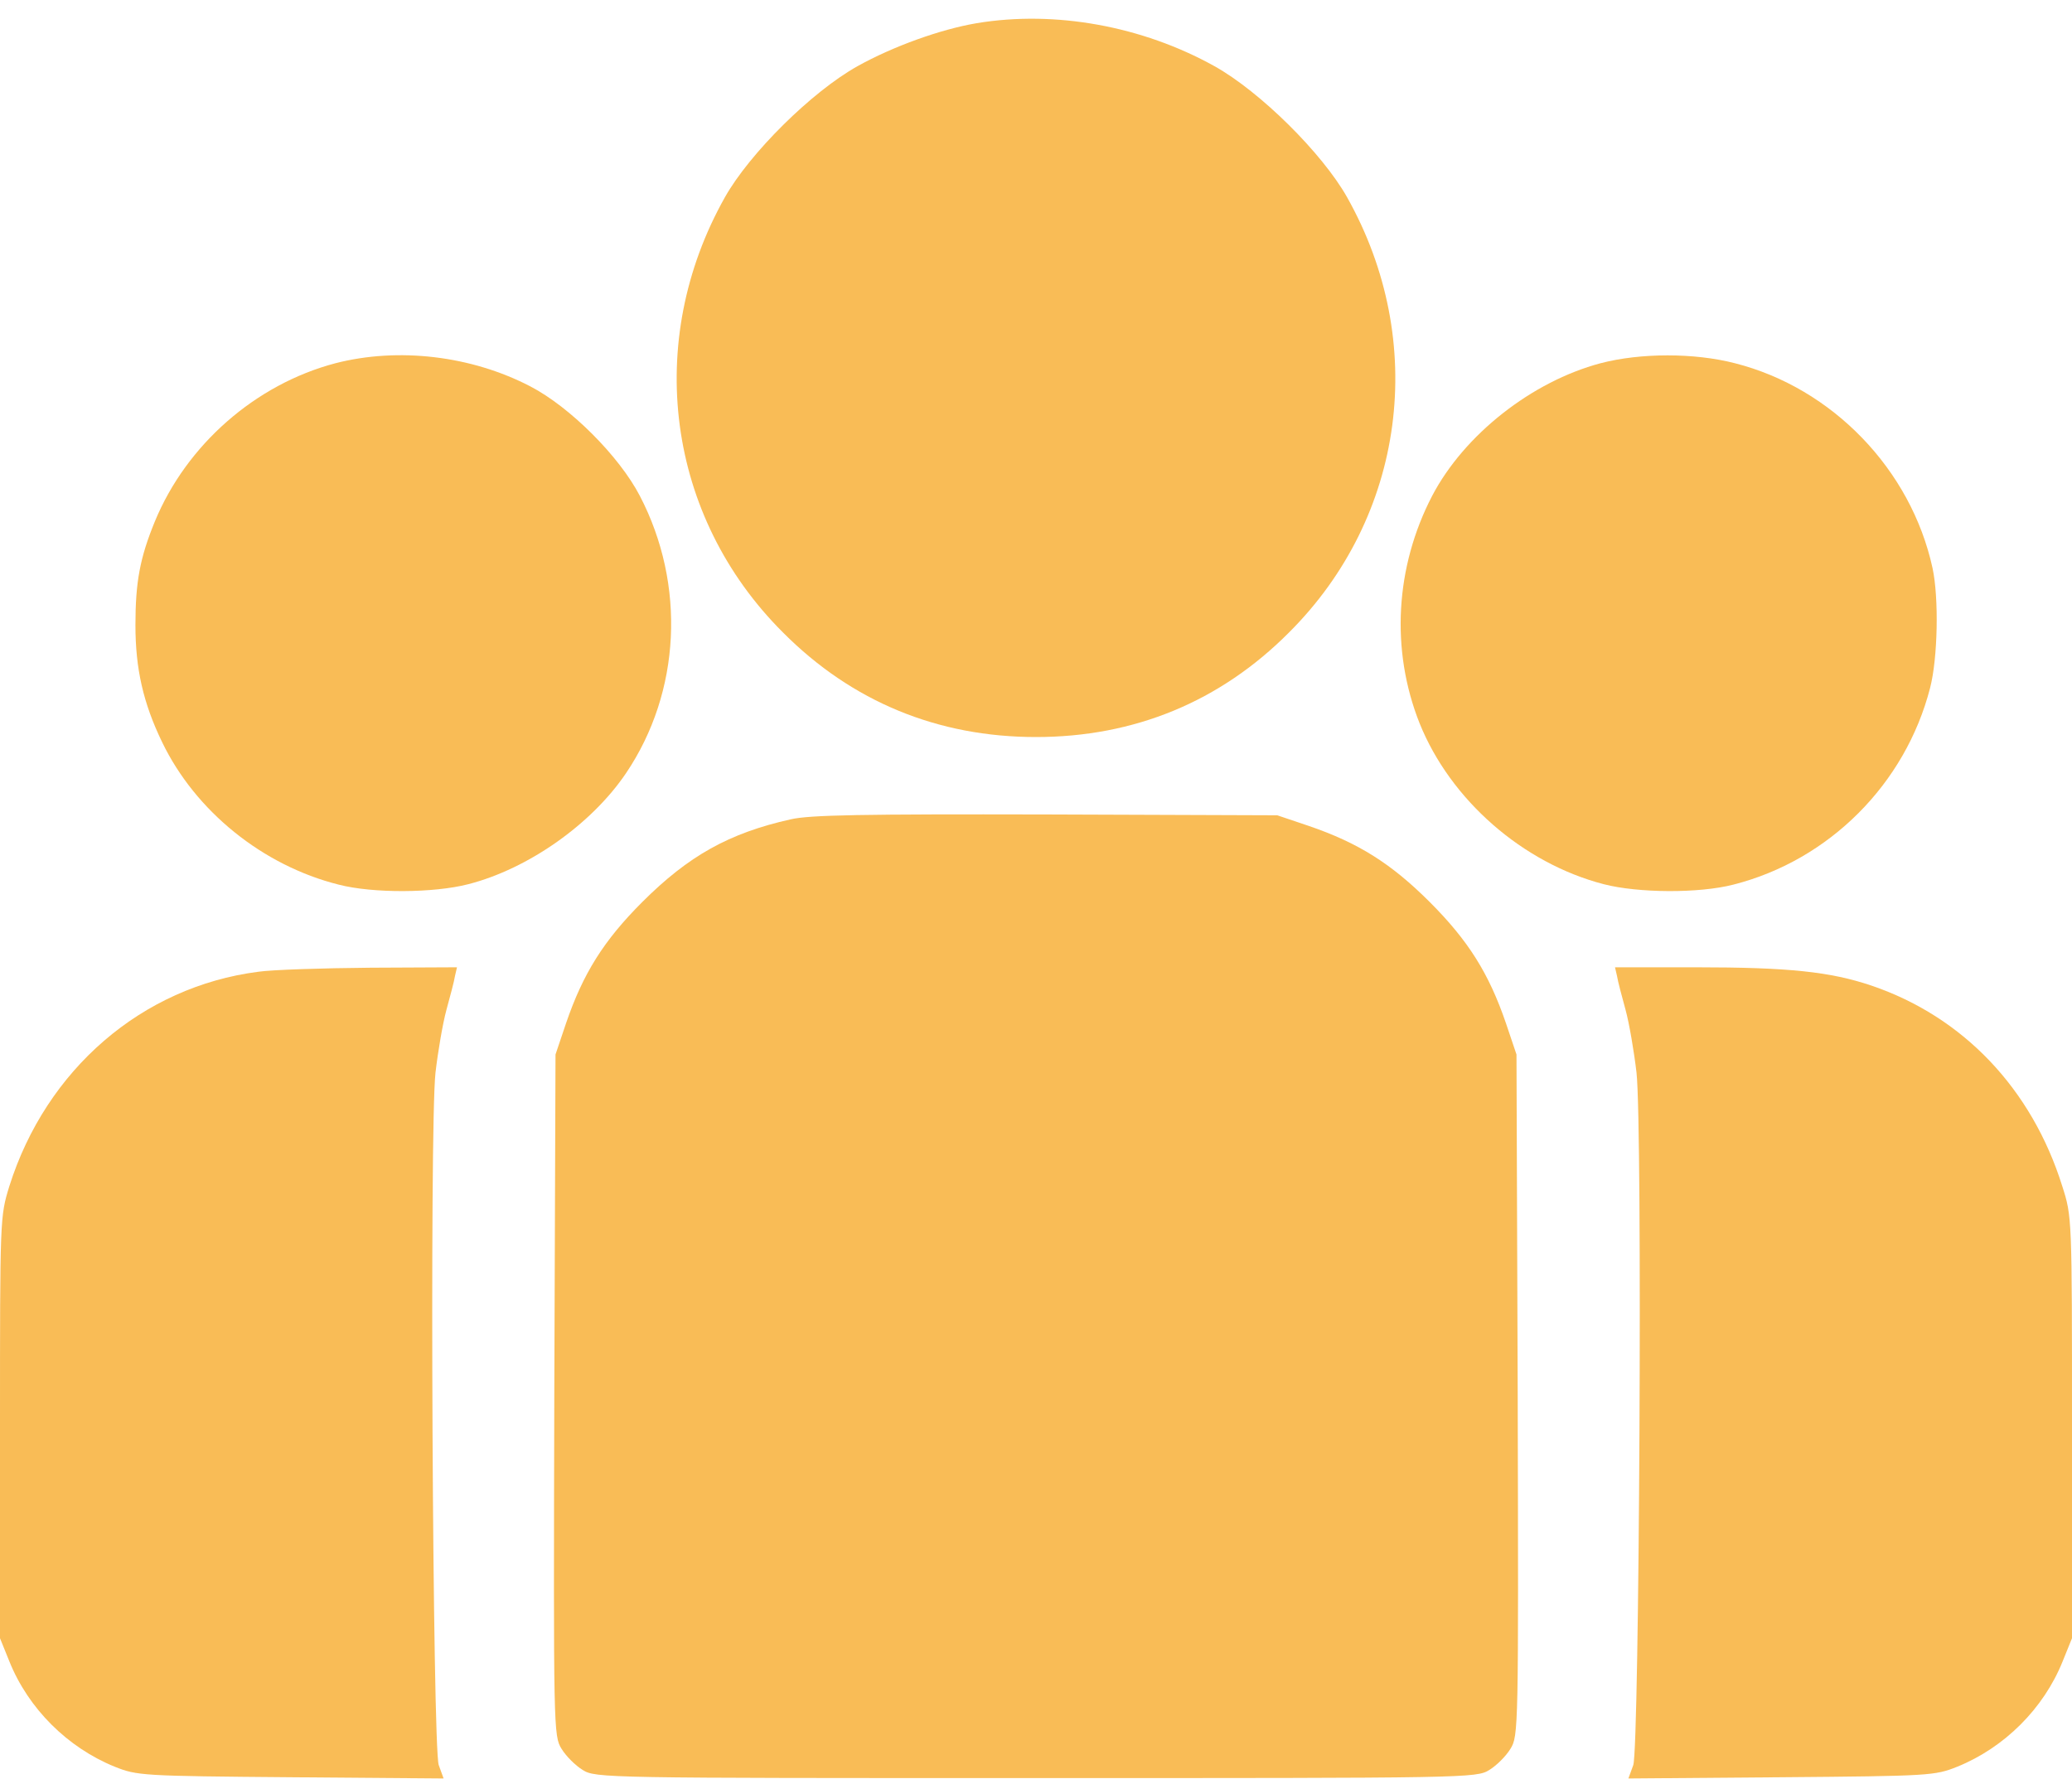 <svg width="85" height="73" viewBox="0 0 85 73" fill="none" xmlns="http://www.w3.org/2000/svg">
    <path d="M40.071 0.951C38.591 1.2 36.645 1.899 35.181 2.714C33.301 3.762 30.756 6.29 29.742 8.087C26.398 14.025 27.346 21.194 32.12 25.952C34.948 28.796 38.475 30.243 42.5 30.243C46.526 30.243 50.052 28.796 52.88 25.952C57.654 21.194 58.602 14.025 55.258 8.087C54.244 6.29 51.699 3.762 49.819 2.714C46.858 1.067 43.282 0.418 40.071 0.951Z" fill="#f9bc56"/>
    <path d="M13.756 14.906C10.479 15.771 7.652 18.25 6.354 21.394C5.739 22.891 5.556 23.889 5.556 25.652C5.556 27.432 5.872 28.846 6.654 30.459C8.018 33.287 10.779 35.516 13.889 36.298C15.303 36.664 17.798 36.647 19.212 36.281C21.674 35.649 24.269 33.819 25.683 31.724C27.929 28.397 28.145 23.989 26.248 20.346C25.4 18.716 23.387 16.703 21.757 15.855C19.329 14.591 16.335 14.241 13.756 14.906Z" fill="#f9bc56"/>
    <path d="M65.655 14.906C62.843 15.655 60.066 17.834 58.752 20.346C57.238 23.257 57.038 26.667 58.236 29.678C59.5 32.821 62.461 35.416 65.788 36.281C67.202 36.647 69.697 36.664 71.111 36.298C75.036 35.3 78.163 32.173 79.178 28.23C79.494 27.016 79.544 24.538 79.278 23.307C78.396 19.265 75.169 15.921 71.177 14.906C69.514 14.474 67.301 14.474 65.655 14.906Z" fill="#f9bc56"/>
    <path d="M32.436 33.62C29.908 34.185 28.245 35.117 26.348 37.013C24.768 38.593 23.92 39.941 23.221 41.987L22.789 43.268L22.739 57.24C22.706 70.98 22.706 71.23 23.038 71.762C23.221 72.061 23.604 72.444 23.903 72.627C24.435 72.96 24.785 72.96 42.5 72.96C60.215 72.96 60.565 72.96 61.097 72.627C61.396 72.444 61.779 72.061 61.962 71.762C62.294 71.23 62.294 70.98 62.261 57.24L62.211 43.268L61.779 41.987C61.08 39.941 60.232 38.593 58.652 37.013C57.071 35.433 55.724 34.585 53.678 33.886L52.397 33.454L42.916 33.42C35.414 33.404 33.218 33.437 32.436 33.62Z" fill="#f9bc56"/>
    <path d="M10.596 39.874C5.822 40.49 1.896 43.883 0.383 48.674C0 49.921 0 49.955 0 58.571V67.221L0.383 68.169C1.164 70.115 2.778 71.712 4.707 72.494C5.622 72.86 5.822 72.876 11.927 72.926L18.198 72.976L17.998 72.427C17.748 71.695 17.616 46.278 17.865 44.016C17.965 43.151 18.164 41.987 18.314 41.438C18.464 40.889 18.63 40.273 18.663 40.057L18.747 39.691L15.204 39.708C13.241 39.725 11.161 39.791 10.596 39.874Z" fill="#f9bc56"/>
    <path d="M66.337 40.057C66.37 40.273 66.536 40.889 66.686 41.438C66.836 41.987 67.035 43.151 67.135 44.016C67.385 46.278 67.251 71.695 67.002 72.427L66.802 72.976L73.073 72.926C79.178 72.876 79.378 72.86 80.293 72.494C82.222 71.712 83.836 70.115 84.617 68.169L85 67.221V58.571C85 49.938 85 49.921 84.601 48.674C83.353 44.682 80.542 41.721 76.766 40.44C75.086 39.874 73.389 39.691 69.564 39.691H66.253L66.337 40.057Z" fill="#f9bc56"/>
</svg>
